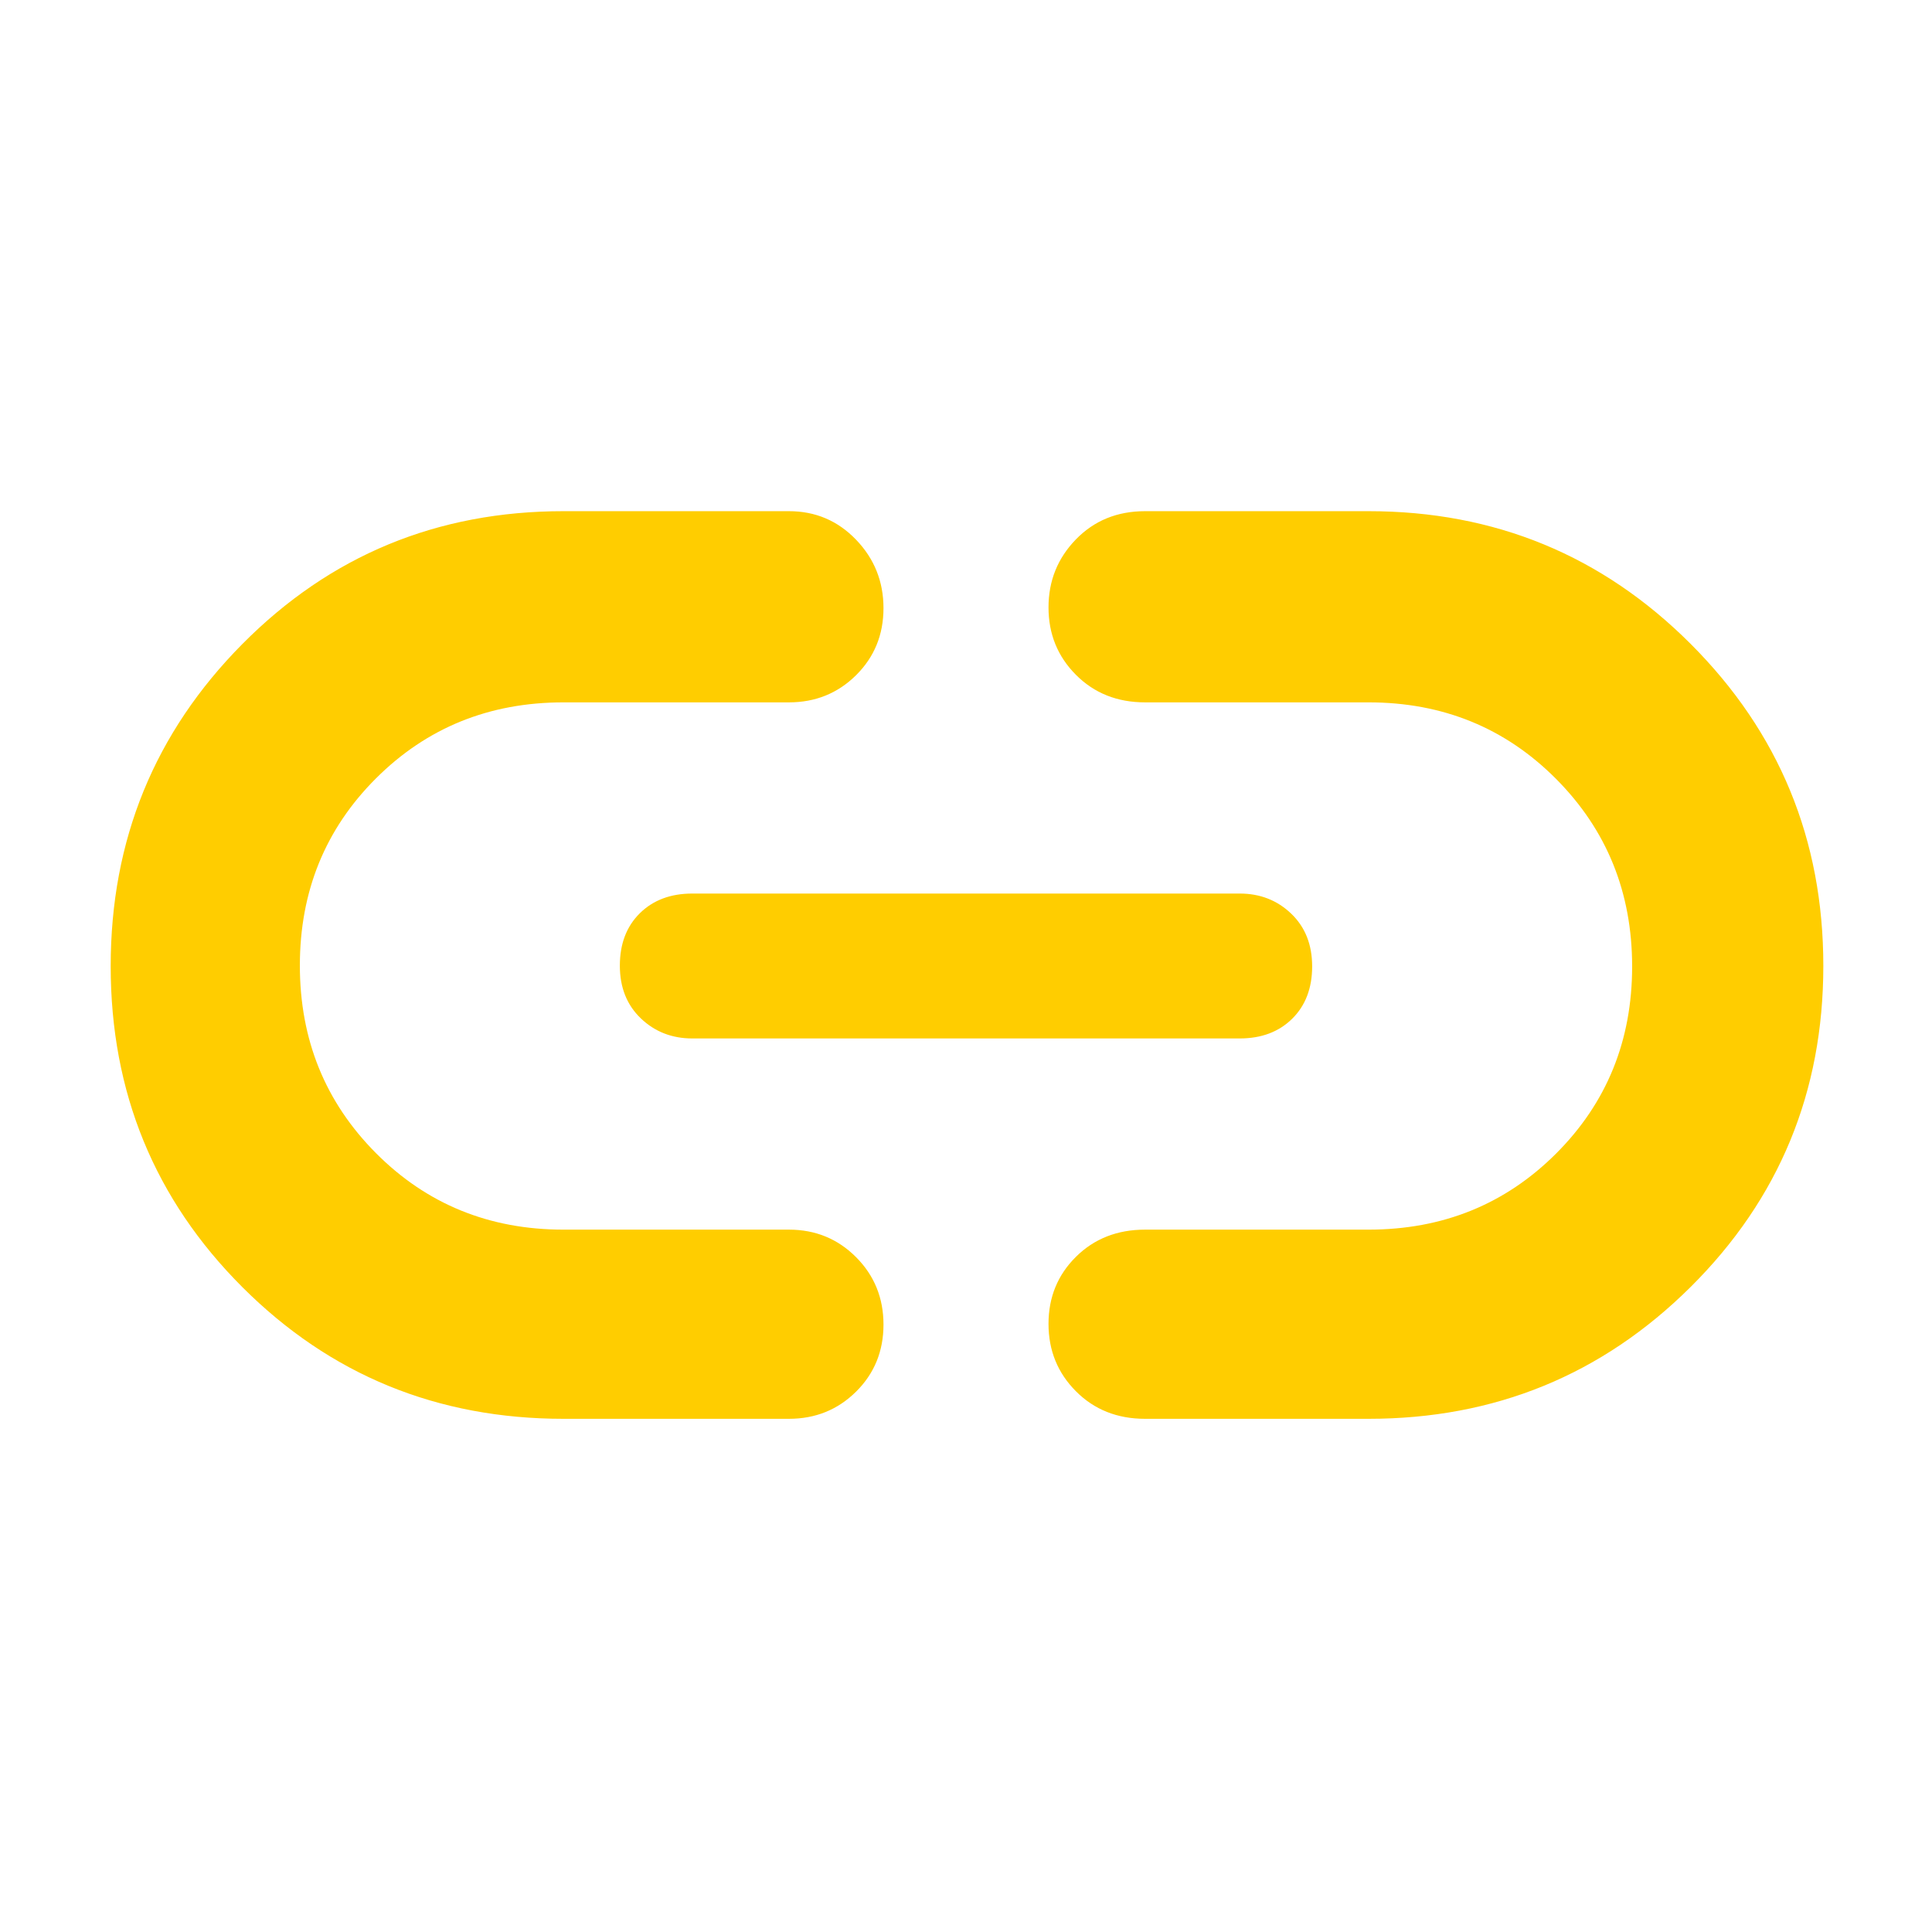 <svg xmlns="http://www.w3.org/2000/svg" height="48" viewBox="0 -960 960 960" width="48"><path fill="rgb(255, 205, 0)" d="M280-255q-94.11 0-159.56-65.42Q55-385.84 55-479.92T120.44-640q65.45-66 159.56-66h112q19.75 0 33.38 14.18 13.62 14.17 13.62 34 0 19.82-13.62 33.32Q411.75-611 392-611H280q-55.33 0-93.17 37.76-37.83 37.77-37.83 93Q149-425 186.83-387q37.84 38 93.17 38h112q19.75 0 33.38 13.68Q439-321.65 439-301.82q0 19.82-13.62 33.32Q411.75-255 392-255H280Zm64-189q-15.15 0-25.58-9.98-10.42-9.97-10.42-26.2 0-16.22 9.92-26.02 9.93-9.8 26.08-9.8h272q15.15 0 25.58 9.98 10.42 9.97 10.42 26.2 0 16.22-9.92 26.02-9.93 9.8-26.08 9.8H344Zm225 189q-20.75 0-34.37-13.68Q521-282.35 521-302.18q0-19.82 13.63-33.32Q548.25-349 569-349h111q55.33 0 93.17-37.76 37.83-37.77 37.83-93Q811-535 773.17-573q-37.84-38-93.17-38H569q-20.75 0-34.37-13.68Q521-638.35 521-658.18 521-678 534.63-692q13.62-14 34.37-14h111q94.11 0 160.05 65.92 65.95 65.92 65.95 160T840.05-320.5Q774.11-255 680-255H569Z"/></svg>